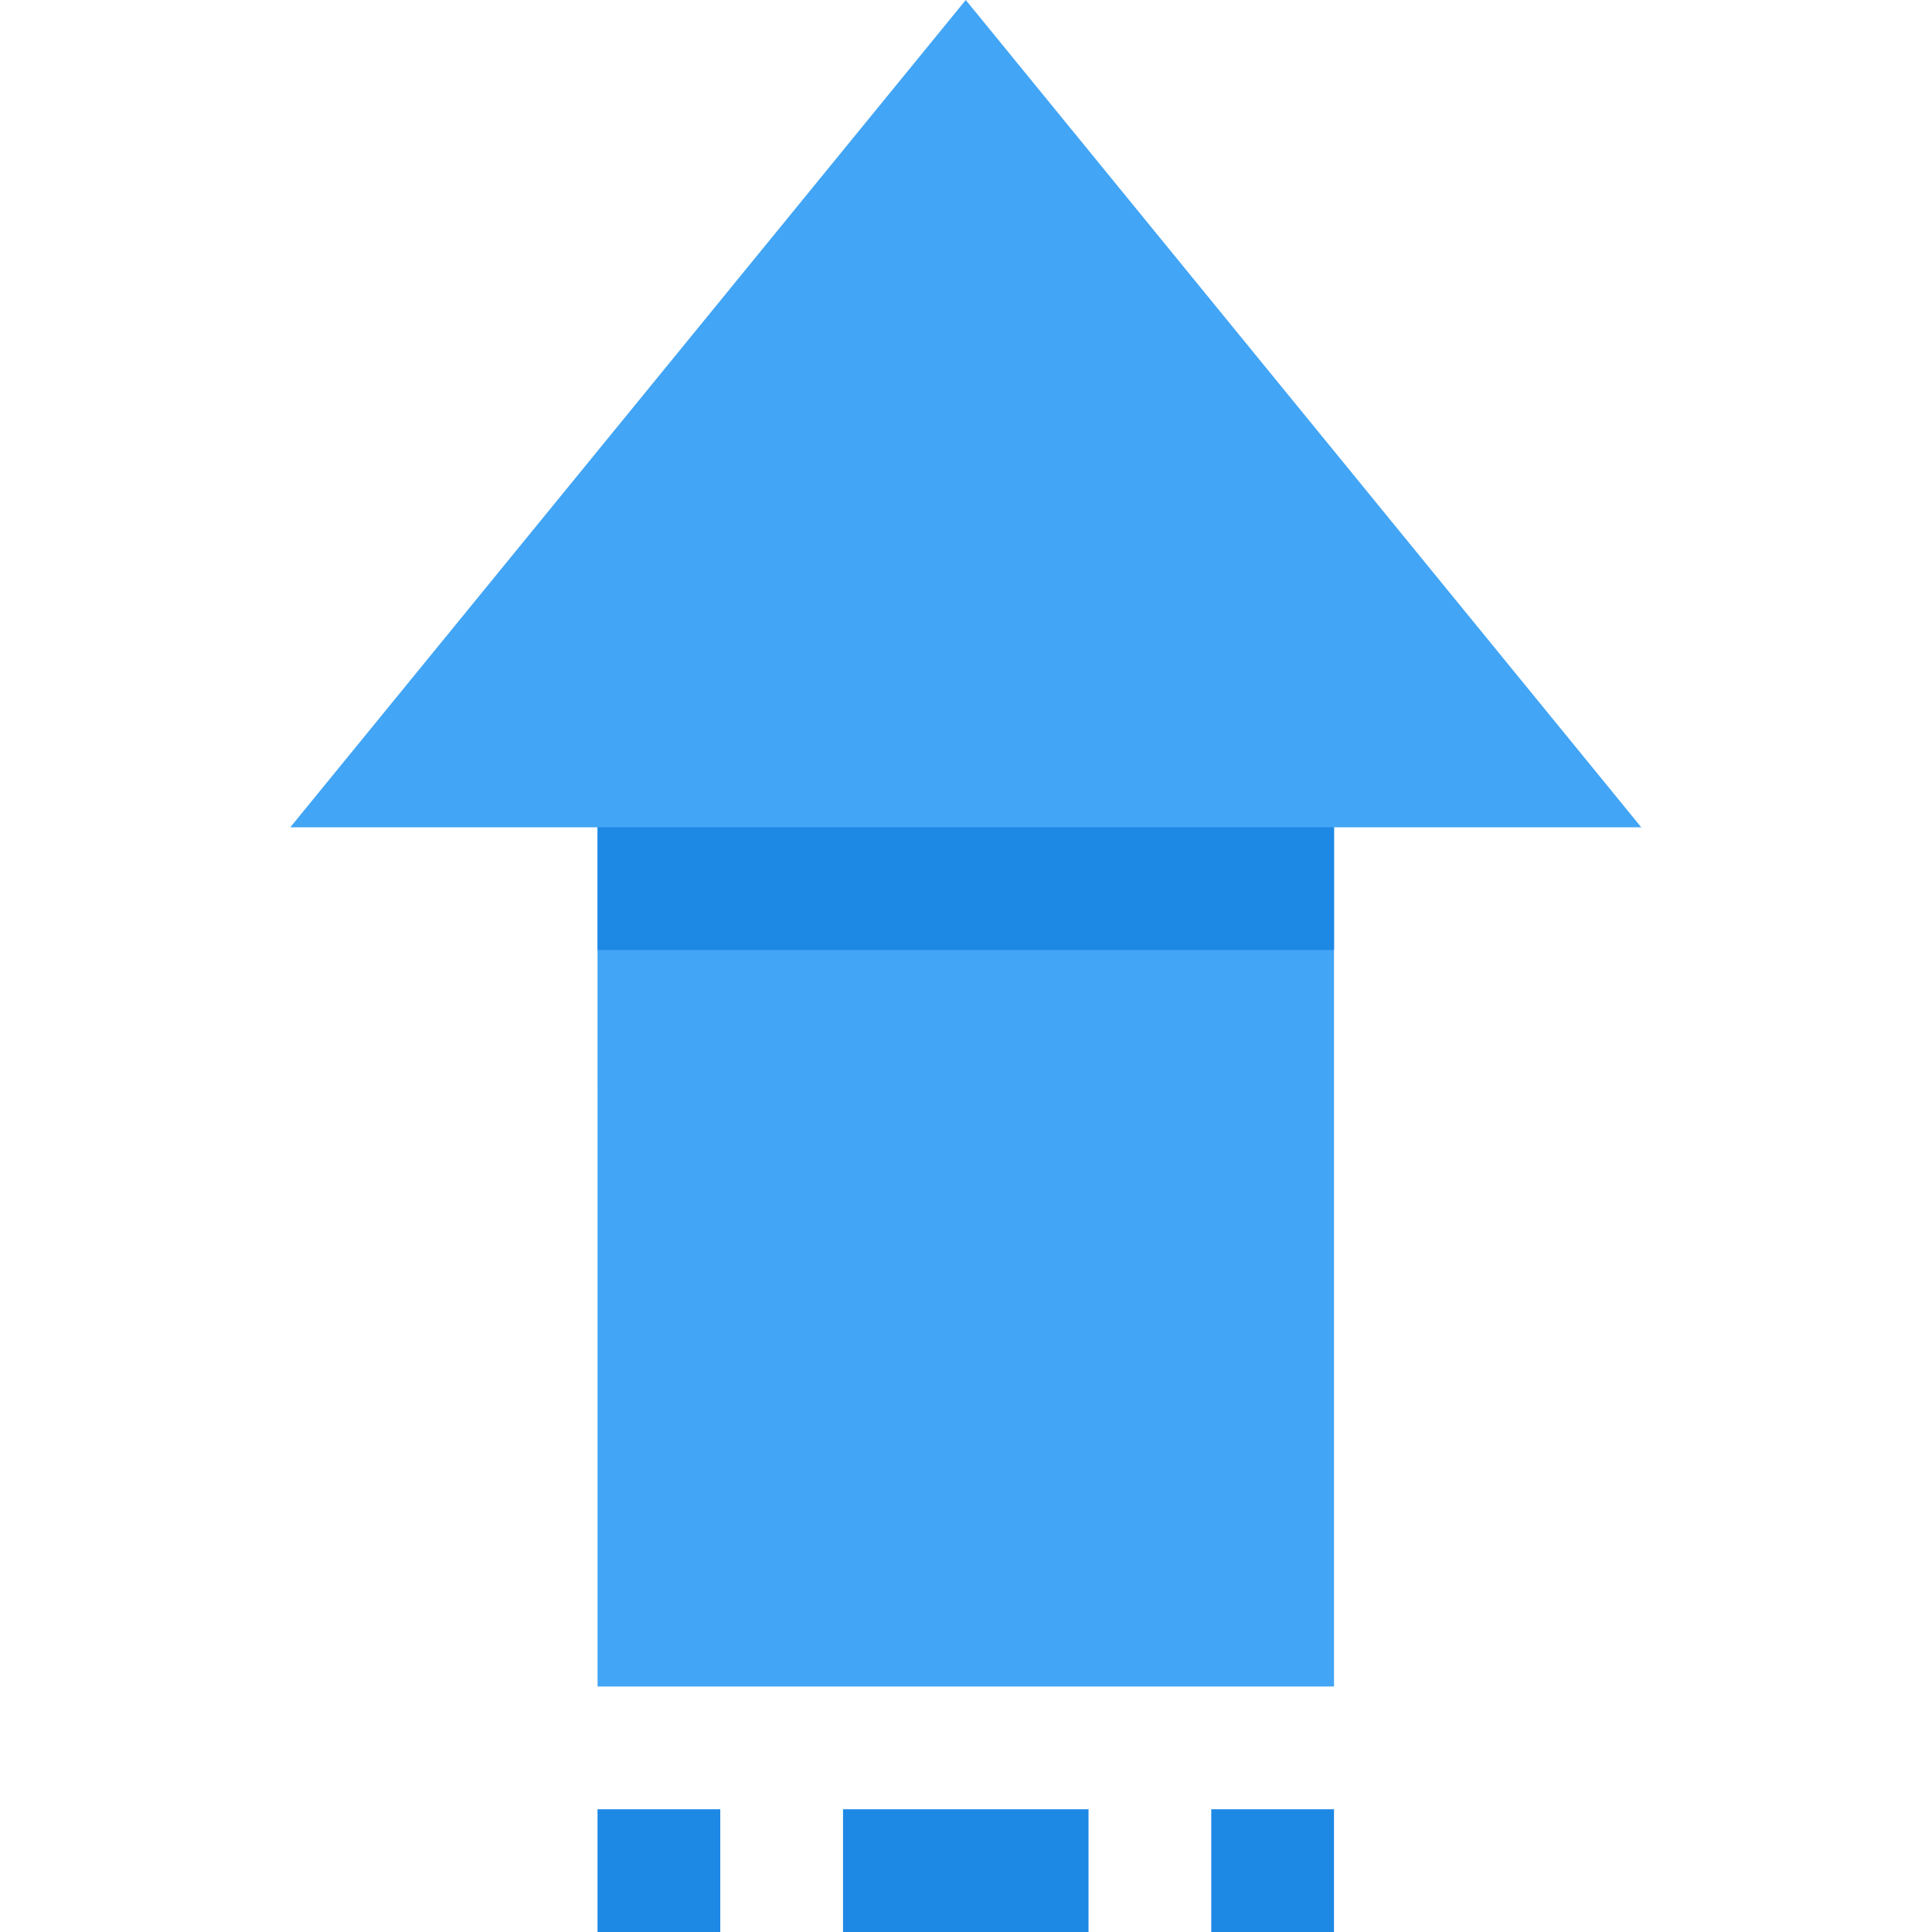 <svg height="503pt" viewBox="-75 0 503 503.68" width="503pt" xmlns="http://www.w3.org/2000/svg"><g fill="#1e88e5"><path d="m240.438 471.68h32v32h-32zm0 0"/><path d="m144.438 471.68h64v32h-64zm0 0"/><path d="m80.438 471.68h32v32h-32zm0 0"/></g><path d="m80.453 439.68-.016-224h-80.098l176.098-215.68 176.109 215.68h-80.109v224zm0 0" fill="#42a5f5"/><path d="m80.453 215.68h192v32h-192zm0 0" fill="#1e88e5"/></svg>